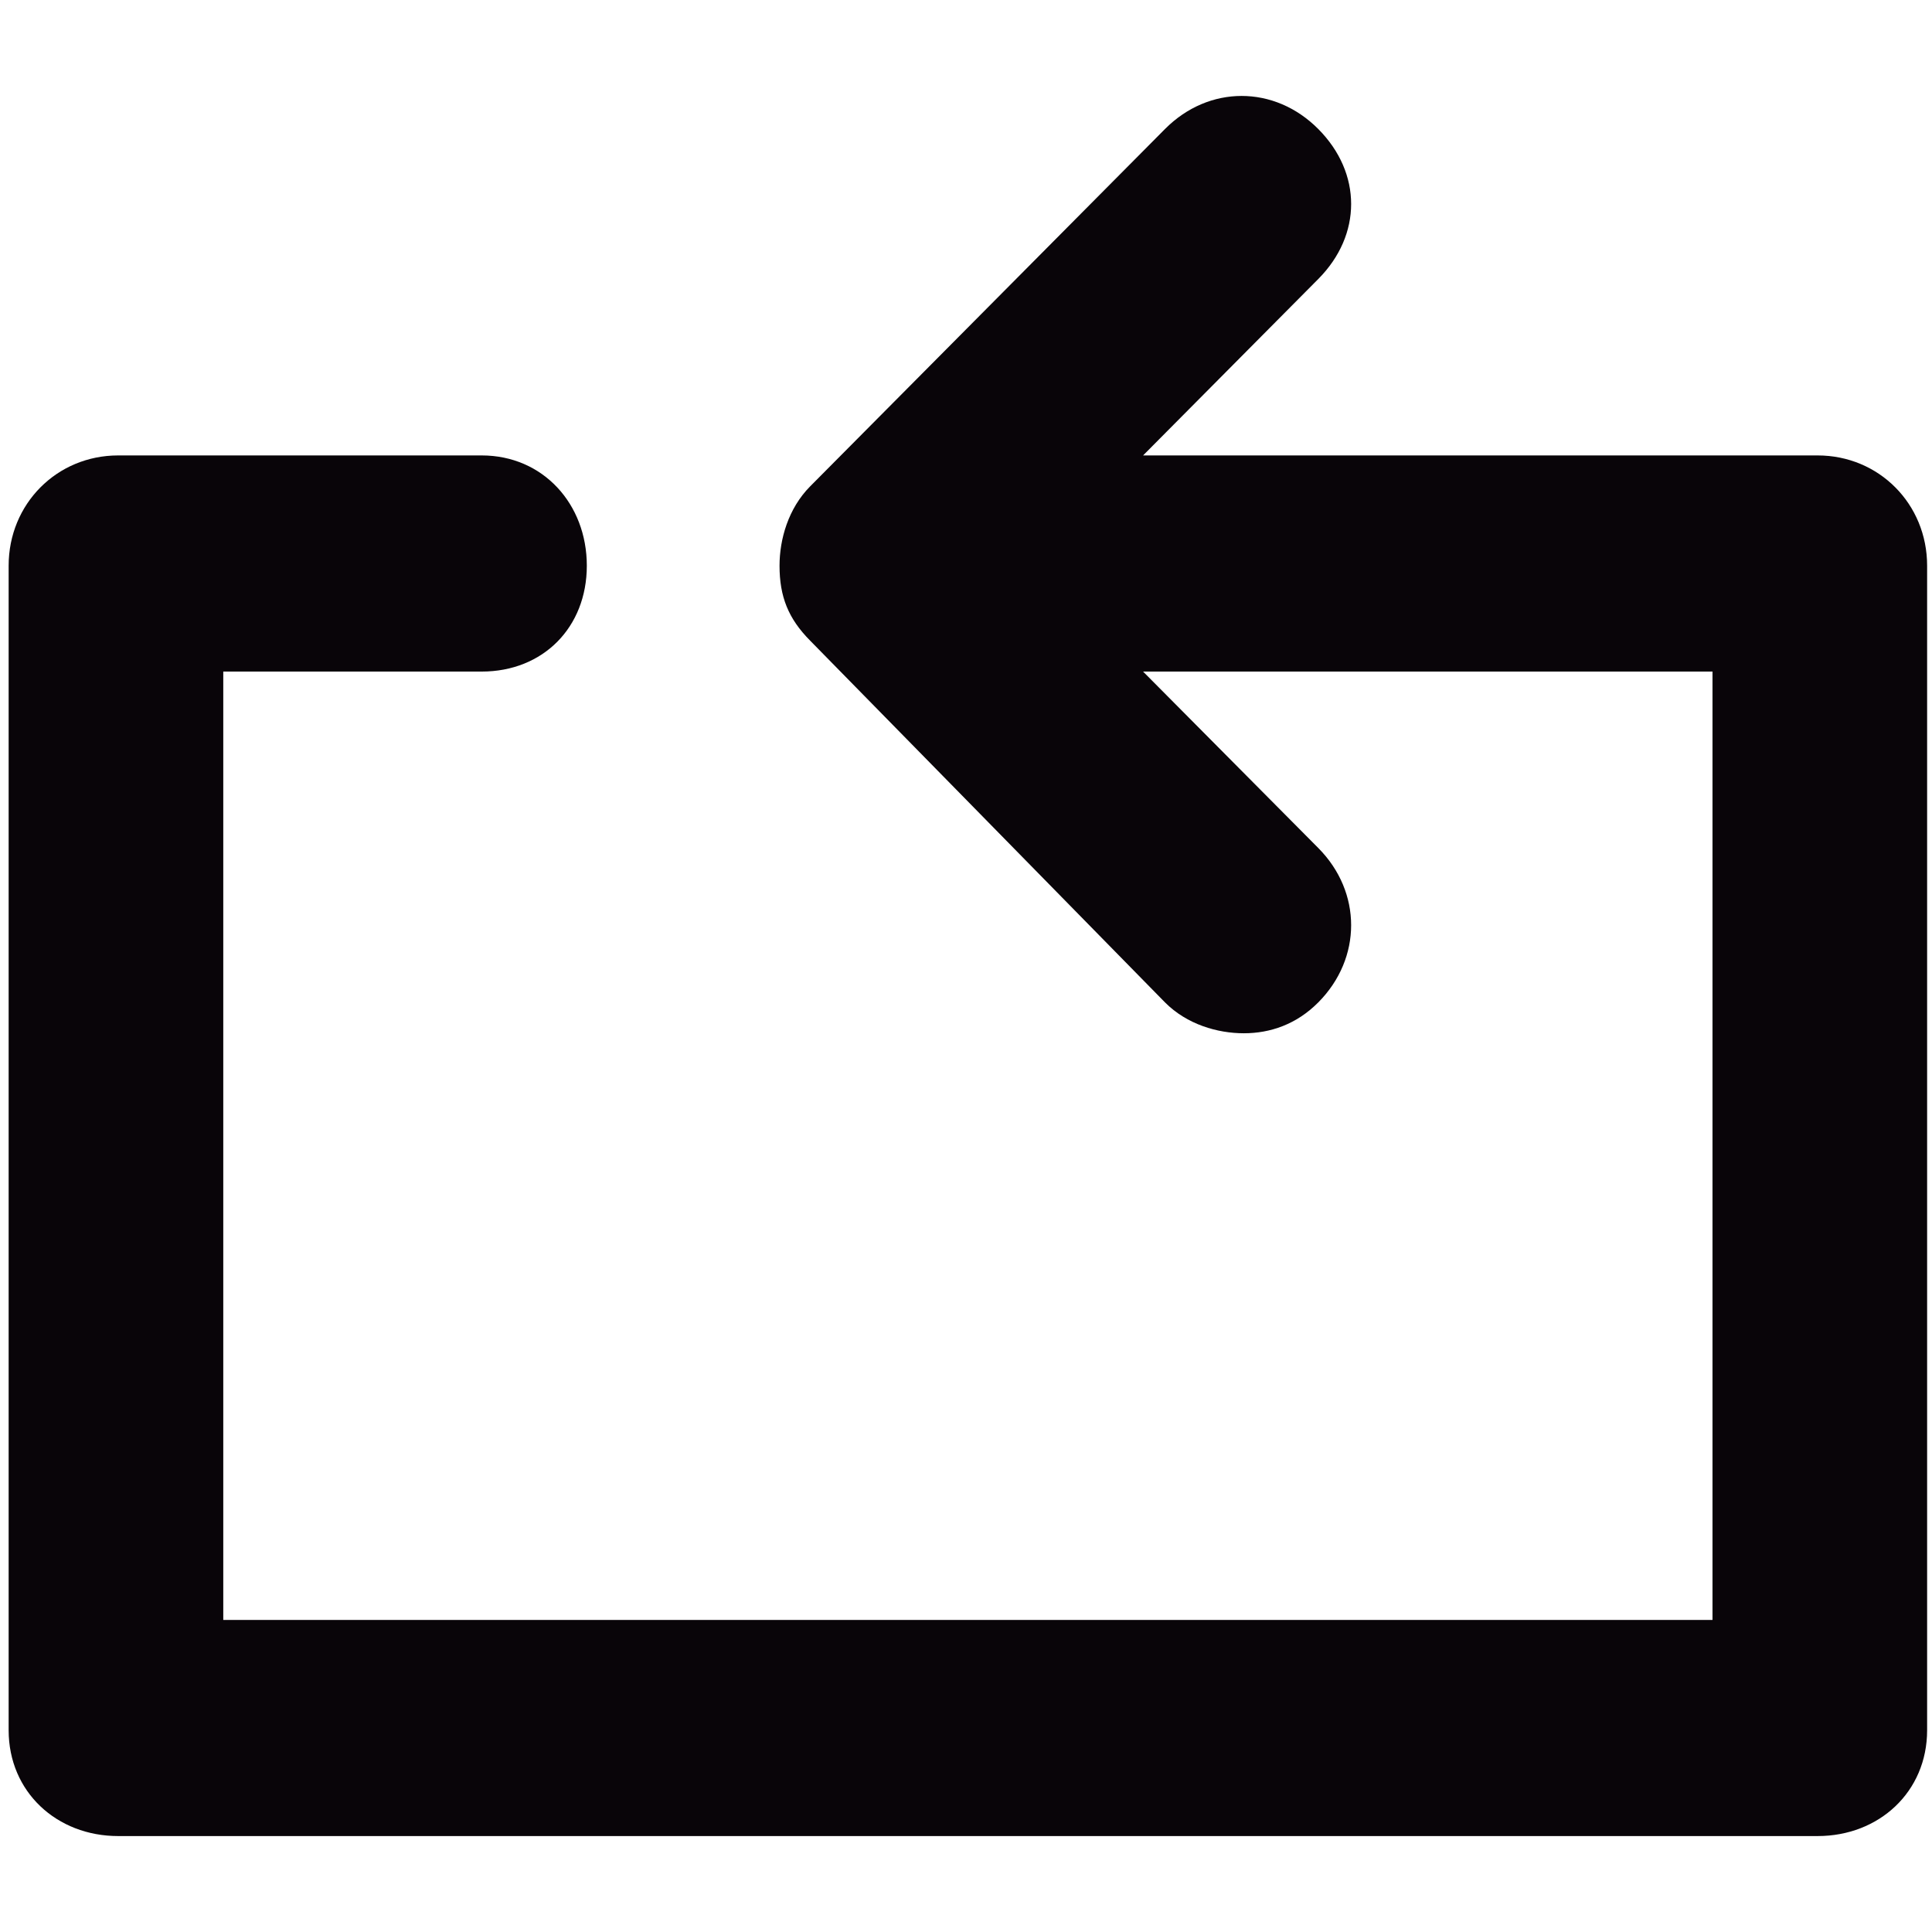<?xml version="1.0" encoding="UTF-8" standalone="no"?>
<!-- Generator: Adobe Illustrator 18.1.1, SVG Export Plug-In . SVG Version: 6.00 Build 0)  -->

<svg
   xmlns:dc="http://purl.org/dc/elements/1.1/"
   xmlns:cc="http://creativecommons.org/ns#"
   xmlns:rdf="http://www.w3.org/1999/02/22-rdf-syntax-ns#"
   xmlns:svg="http://www.w3.org/2000/svg"
   xmlns="http://www.w3.org/2000/svg"
   xmlns:sodipodi="http://sodipodi.sourceforge.net/DTD/sodipodi-0.dtd"
   xmlns:inkscape="http://www.inkscape.org/namespaces/inkscape"
   version="1.1"
   id="Capa_1"
   x="0px"
   y="0px"
   viewBox="0 0 438 438"
   style="enable-background:new 0 0 438 438;"
   xml:space="preserve"
   sodipodi:docname="fscircularback.svg"
   inkscape:version="0.92.2 (5c3e80d, 2017-08-06)"><defs
     id="defs41" /><sodipodi:namedview
     pagecolor="#ffffff"
     bordercolor="#666666"
     borderopacity="1"
     objecttolerance="10"
     gridtolerance="10"
     guidetolerance="10"
     inkscape:pageopacity="0"
     inkscape:pageshadow="2"
     inkscape:window-width="640"
     inkscape:window-height="480"
     id="namedview39"
     showgrid="false"
     showguides="false"
     inkscape:zoom="3.0479854"
     inkscape:cx="411.63499"
     inkscape:cy="219"
     inkscape:window-x="262"
     inkscape:window-y="385"
     inkscape:window-maximized="0"
     inkscape:current-layer="Capa_1" /><g
     id="g6"
     transform="matrix(-0.993,0,0,1,436.894,0)"><g
       id="g4"><path
         style="fill:#090509"
         d="m 413,103.25 c 14,0 25,11 25,25 v 264 c 0,14 -11,24 -25,24 H 25 c -14,0 -25,-10 -25,-24 v -264 c 0,-14 11,-25 25,-25 h 154 l -40,-40 c -10,-10 -10,-24 0,-34 10,-10 25,-10 35,0 l 81,81 c 5,5 7,12 7,18 0,7 -2,12 -7,17 l -81,82 c -5,5 -12,7 -18,7 -6,0 -12,-2 -17,-7 -10,-10 -10,-25 0,-35 l 40,-40 H 49 v 215 h 340 v -215 h -59 c -14,0 -24,-10 -24,-24 0,-14 10,-25 24,-25 z"
         id="path2"
         inkscape:connector-curvature="0" /></g></g><g
     id="g8"
     transform="matrix(-0.992,0,0,1,436.144,0)" /><g
     id="g10"
     transform="matrix(-0.992,0,0,1,436.144,0)" /><g
     id="g12"
     transform="matrix(-0.992,0,0,1,436.144,0)" /><g
     id="g14"
     transform="matrix(-0.992,0,0,1,436.144,0)" /><g
     id="g16"
     transform="matrix(-0.992,0,0,1,436.144,0)" /><g
     id="g18"
     transform="matrix(-0.992,0,0,1,436.144,0)" /><g
     id="g20"
     transform="matrix(-0.992,0,0,1,436.144,0)" /><g
     id="g22"
     transform="matrix(-0.992,0,0,1,436.144,0)" /><g
     id="g24"
     transform="matrix(-0.992,0,0,1,436.144,0)" /><g
     id="g26"
     transform="matrix(-0.992,0,0,1,436.144,0)" /><g
     id="g28"
     transform="matrix(-0.992,0,0,1,436.144,0)" /><g
     id="g30"
     transform="matrix(-0.992,0,0,1,436.144,0)" /><g
     id="g32"
     transform="matrix(-0.992,0,0,1,436.144,0)" /><g
     id="g34"
     transform="matrix(-0.992,0,0,1,436.144,0)" /><g
     id="g36"
     transform="matrix(-0.992,0,0,1,436.144,0)" /></svg>